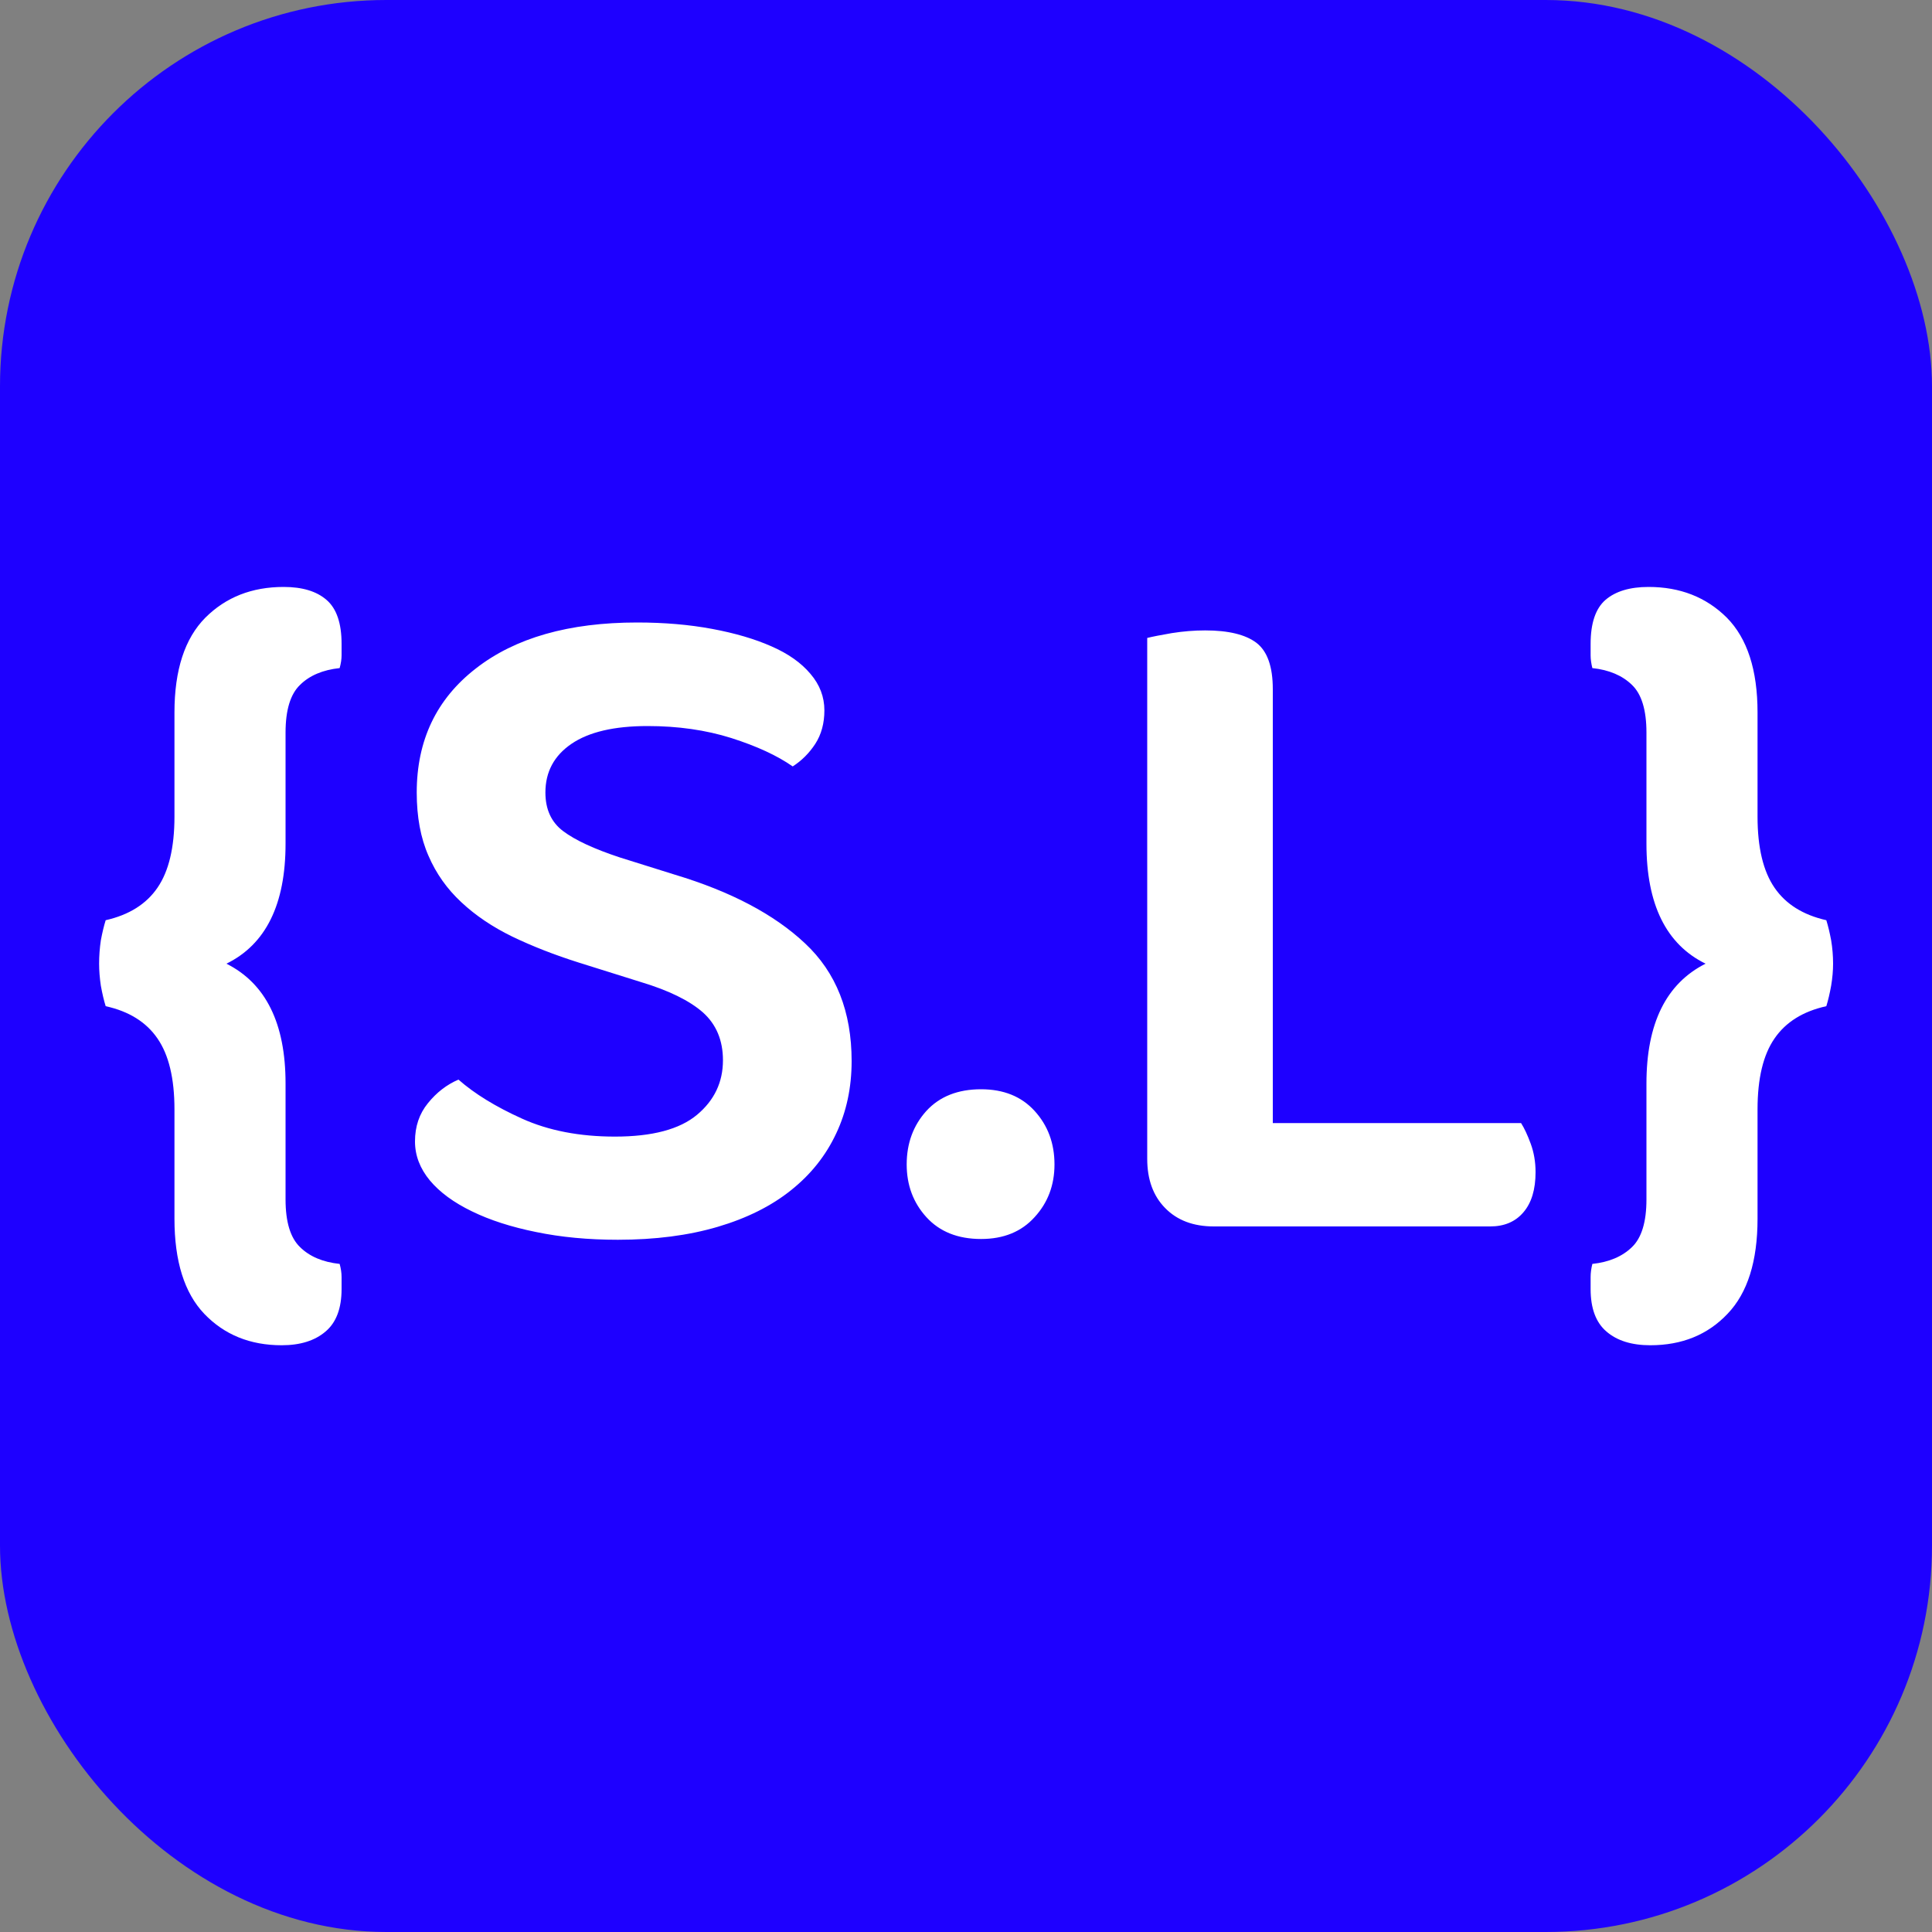 <svg xmlns="http://www.w3.org/2000/svg" width="16" height="16" viewBox="0 0 100 100"><rect x="0" y="0" width="100" height="100" fill="#808080" stroke="none"/><rect width="100" height="100" rx="20" fill="#1e00ff"></rect><path fill="#fff" d="M11.72 49.88L11.72 49.88Q14.78 51.42 14.78 56.08L14.78 56.08L14.78 62.08Q14.78 63.83 15.53 64.55Q16.27 65.28 17.58 65.42L17.58 65.42Q17.68 65.78 17.68 66.10Q17.68 66.42 17.68 66.72L17.68 66.72Q17.68 68.22 16.85 68.92Q16.02 69.63 14.58 69.63L14.58 69.63Q12.13 69.63 10.57 68Q9.03 66.38 9.03 63.08L9.03 63.08L9.03 57.42Q9.03 55.02 8.15 53.75Q7.28 52.48 5.47 52.08L5.47 52.08Q5.33 51.63 5.22 51.02Q5.13 50.42 5.13 49.88L5.13 49.88Q5.13 49.27 5.22 48.67Q5.33 48.08 5.47 47.63L5.47 47.63Q7.28 47.22 8.15 45.95Q9.03 44.67 9.03 42.27L9.03 42.27L9.03 36.88Q9.03 33.58 10.63 31.97Q12.22 30.38 14.68 30.38L14.68 30.38Q16.13 30.38 16.90 31.05Q17.68 31.72 17.68 33.33L17.68 33.33Q17.68 33.63 17.68 33.92Q17.68 34.22 17.58 34.58L17.58 34.58Q16.27 34.72 15.53 35.45Q14.78 36.17 14.78 37.92L14.78 37.92L14.78 43.67Q14.78 48.38 11.72 49.88ZM31.83 58.83L31.83 58.83Q34.73 58.83 36.08 57.70Q37.42 56.58 37.42 54.88L37.42 54.88Q37.42 53.33 36.38 52.40Q35.33 51.48 33.17 50.83L33.17 50.83L29.98 49.83Q28.08 49.23 26.52 48.48Q24.98 47.73 23.88 46.70Q22.77 45.67 22.18 44.30Q21.57 42.92 21.57 41.02L21.57 41.02Q21.57 36.97 24.63 34.60Q27.68 32.22 32.98 32.22L32.98 32.22Q35.08 32.22 36.85 32.55Q38.63 32.88 39.92 33.45Q41.23 34.02 41.95 34.88Q42.67 35.72 42.67 36.77L42.67 36.77Q42.67 37.77 42.20 38.50Q41.73 39.22 41.03 39.67L41.03 39.67Q39.83 38.83 37.85 38.20Q35.88 37.58 33.52 37.58L33.52 37.58Q30.93 37.58 29.58 38.50Q28.23 39.42 28.23 41.02L28.23 41.02Q28.23 42.33 29.15 43.02Q30.08 43.72 32.08 44.38L32.08 44.38L34.92 45.27Q39.28 46.58 41.67 48.83Q44.08 51.08 44.08 54.92L44.08 54.92Q44.08 56.98 43.28 58.67Q42.48 60.38 40.95 61.60Q39.42 62.83 37.15 63.50Q34.88 64.17 31.98 64.17L31.98 64.17Q29.68 64.17 27.75 63.77Q25.82 63.38 24.43 62.70Q23.02 62.02 22.25 61.10Q21.48 60.17 21.48 59.08L21.48 59.08Q21.48 57.92 22.15 57.10Q22.82 56.27 23.73 55.88L23.73 55.88Q24.98 56.98 27.02 57.90Q29.08 58.83 31.83 58.83ZM46.93 60.27L46.93 60.27Q46.93 58.63 47.95 57.50Q48.98 56.38 50.78 56.38L50.78 56.38Q52.53 56.38 53.55 57.50Q54.58 58.63 54.58 60.27L54.58 60.27Q54.58 61.88 53.55 63Q52.53 64.13 50.78 64.13L50.78 64.13Q48.98 64.13 47.95 63Q46.93 61.88 46.93 60.27ZM62.83 63.48L62.83 63.48Q61.23 63.48 60.30 62.52Q59.38 61.58 59.38 59.98L59.38 59.98L59.38 33.02Q59.78 32.92 60.65 32.77Q61.53 32.63 62.38 32.63L62.38 32.63Q64.18 32.63 65.03 33.27Q65.88 33.92 65.88 35.67L65.88 35.67L65.88 58.13L78.73 58.13Q78.98 58.52 79.23 59.20Q79.48 59.88 79.48 60.67L79.48 60.67Q79.48 62.02 78.85 62.75Q78.23 63.48 77.13 63.48L77.13 63.48L62.83 63.48ZM88.28 49.88L88.28 49.88Q85.22 48.38 85.22 43.67L85.22 43.67L85.22 37.92Q85.22 36.17 84.47 35.45Q83.72 34.72 82.42 34.58L82.42 34.58Q82.33 34.22 82.33 33.92Q82.33 33.63 82.33 33.33L82.33 33.33Q82.33 31.72 83.10 31.05Q83.88 30.38 85.33 30.38L85.33 30.38Q87.78 30.38 89.38 31.97Q90.97 33.58 90.97 36.88L90.97 36.88L90.97 42.27Q90.97 44.67 91.85 45.95Q92.72 47.22 94.53 47.63L94.53 47.63Q94.67 48.08 94.78 48.67Q94.88 49.27 94.88 49.88L94.88 49.88Q94.88 50.42 94.78 51.02Q94.67 51.63 94.53 52.08L94.53 52.08Q92.72 52.48 91.85 53.75Q90.97 55.02 90.97 57.42L90.97 57.42L90.97 63.08Q90.97 66.38 89.42 68Q87.88 69.63 85.42 69.63L85.42 69.63Q83.97 69.63 83.15 68.92Q82.33 68.22 82.33 66.72L82.33 66.72Q82.33 66.42 82.33 66.10Q82.33 65.78 82.42 65.42L82.42 65.42Q83.72 65.28 84.47 64.55Q85.22 63.83 85.22 62.08L85.22 62.08L85.22 56.08Q85.22 51.42 88.28 49.88Z"></path></svg>